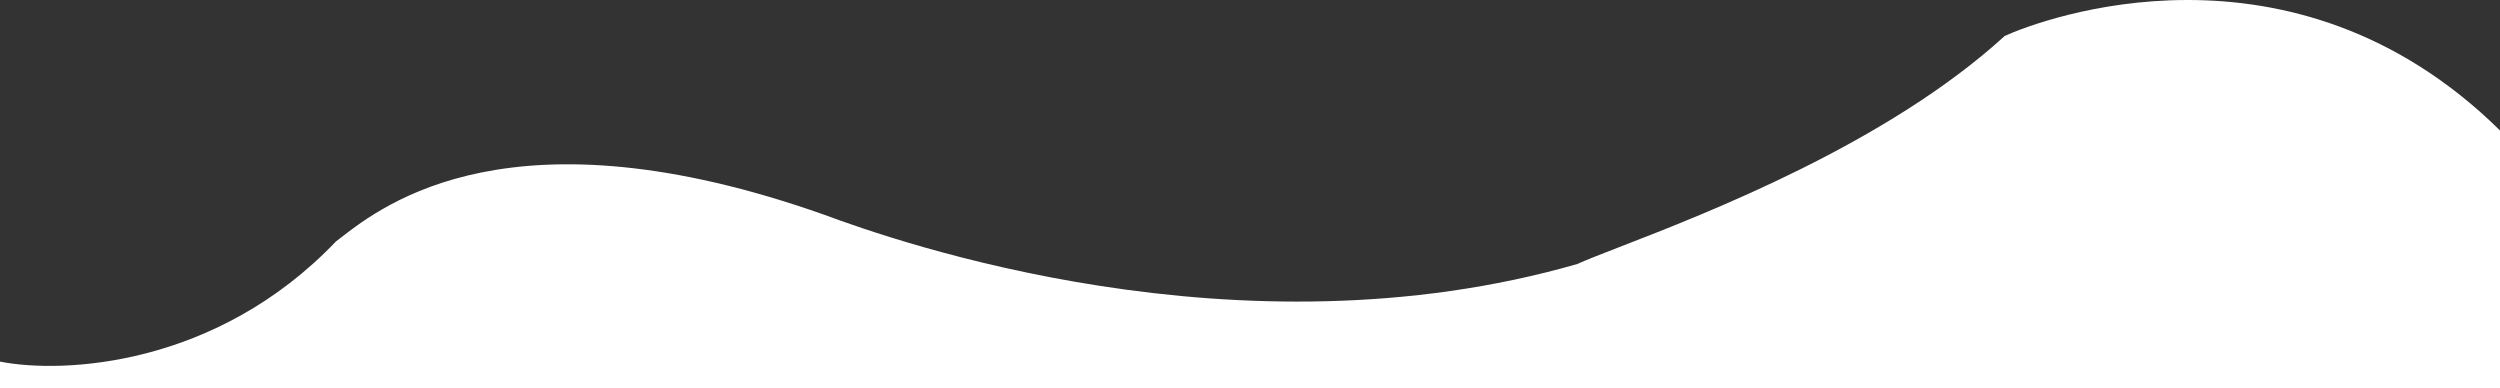 <svg width="1649" height="256" viewBox="0 0 1649 256" fill="none" xmlns="http://www.w3.org/2000/svg">
<rect x="0" y="0" width="1649" height="256" fill="#333333" stroke="none"/>
<path fill-rule="evenodd" clip-rule="evenodd" d="M0 238.51C40.892 246.641 142.466 242.169 221.629 159.233C222.518 158.555 223.475 157.813 224.504 157.015C253.292 134.709 338.093 68.999 543.567 141.615C591.01 159.233 816.706 238.51 1040.37 174.14C1046.14 171.497 1055.76 167.768 1068.21 162.941C1126.02 140.544 1244.81 94.513 1322.32 23.715C1334.18 18.296 1381.43 0.01 1442.91 0C1442.94 0 1442.98 0 1443.01 0C1504.51 0.01 1580.23 18.313 1649 86.053V256H0V238.51Z" fill="white"/>
</svg>

